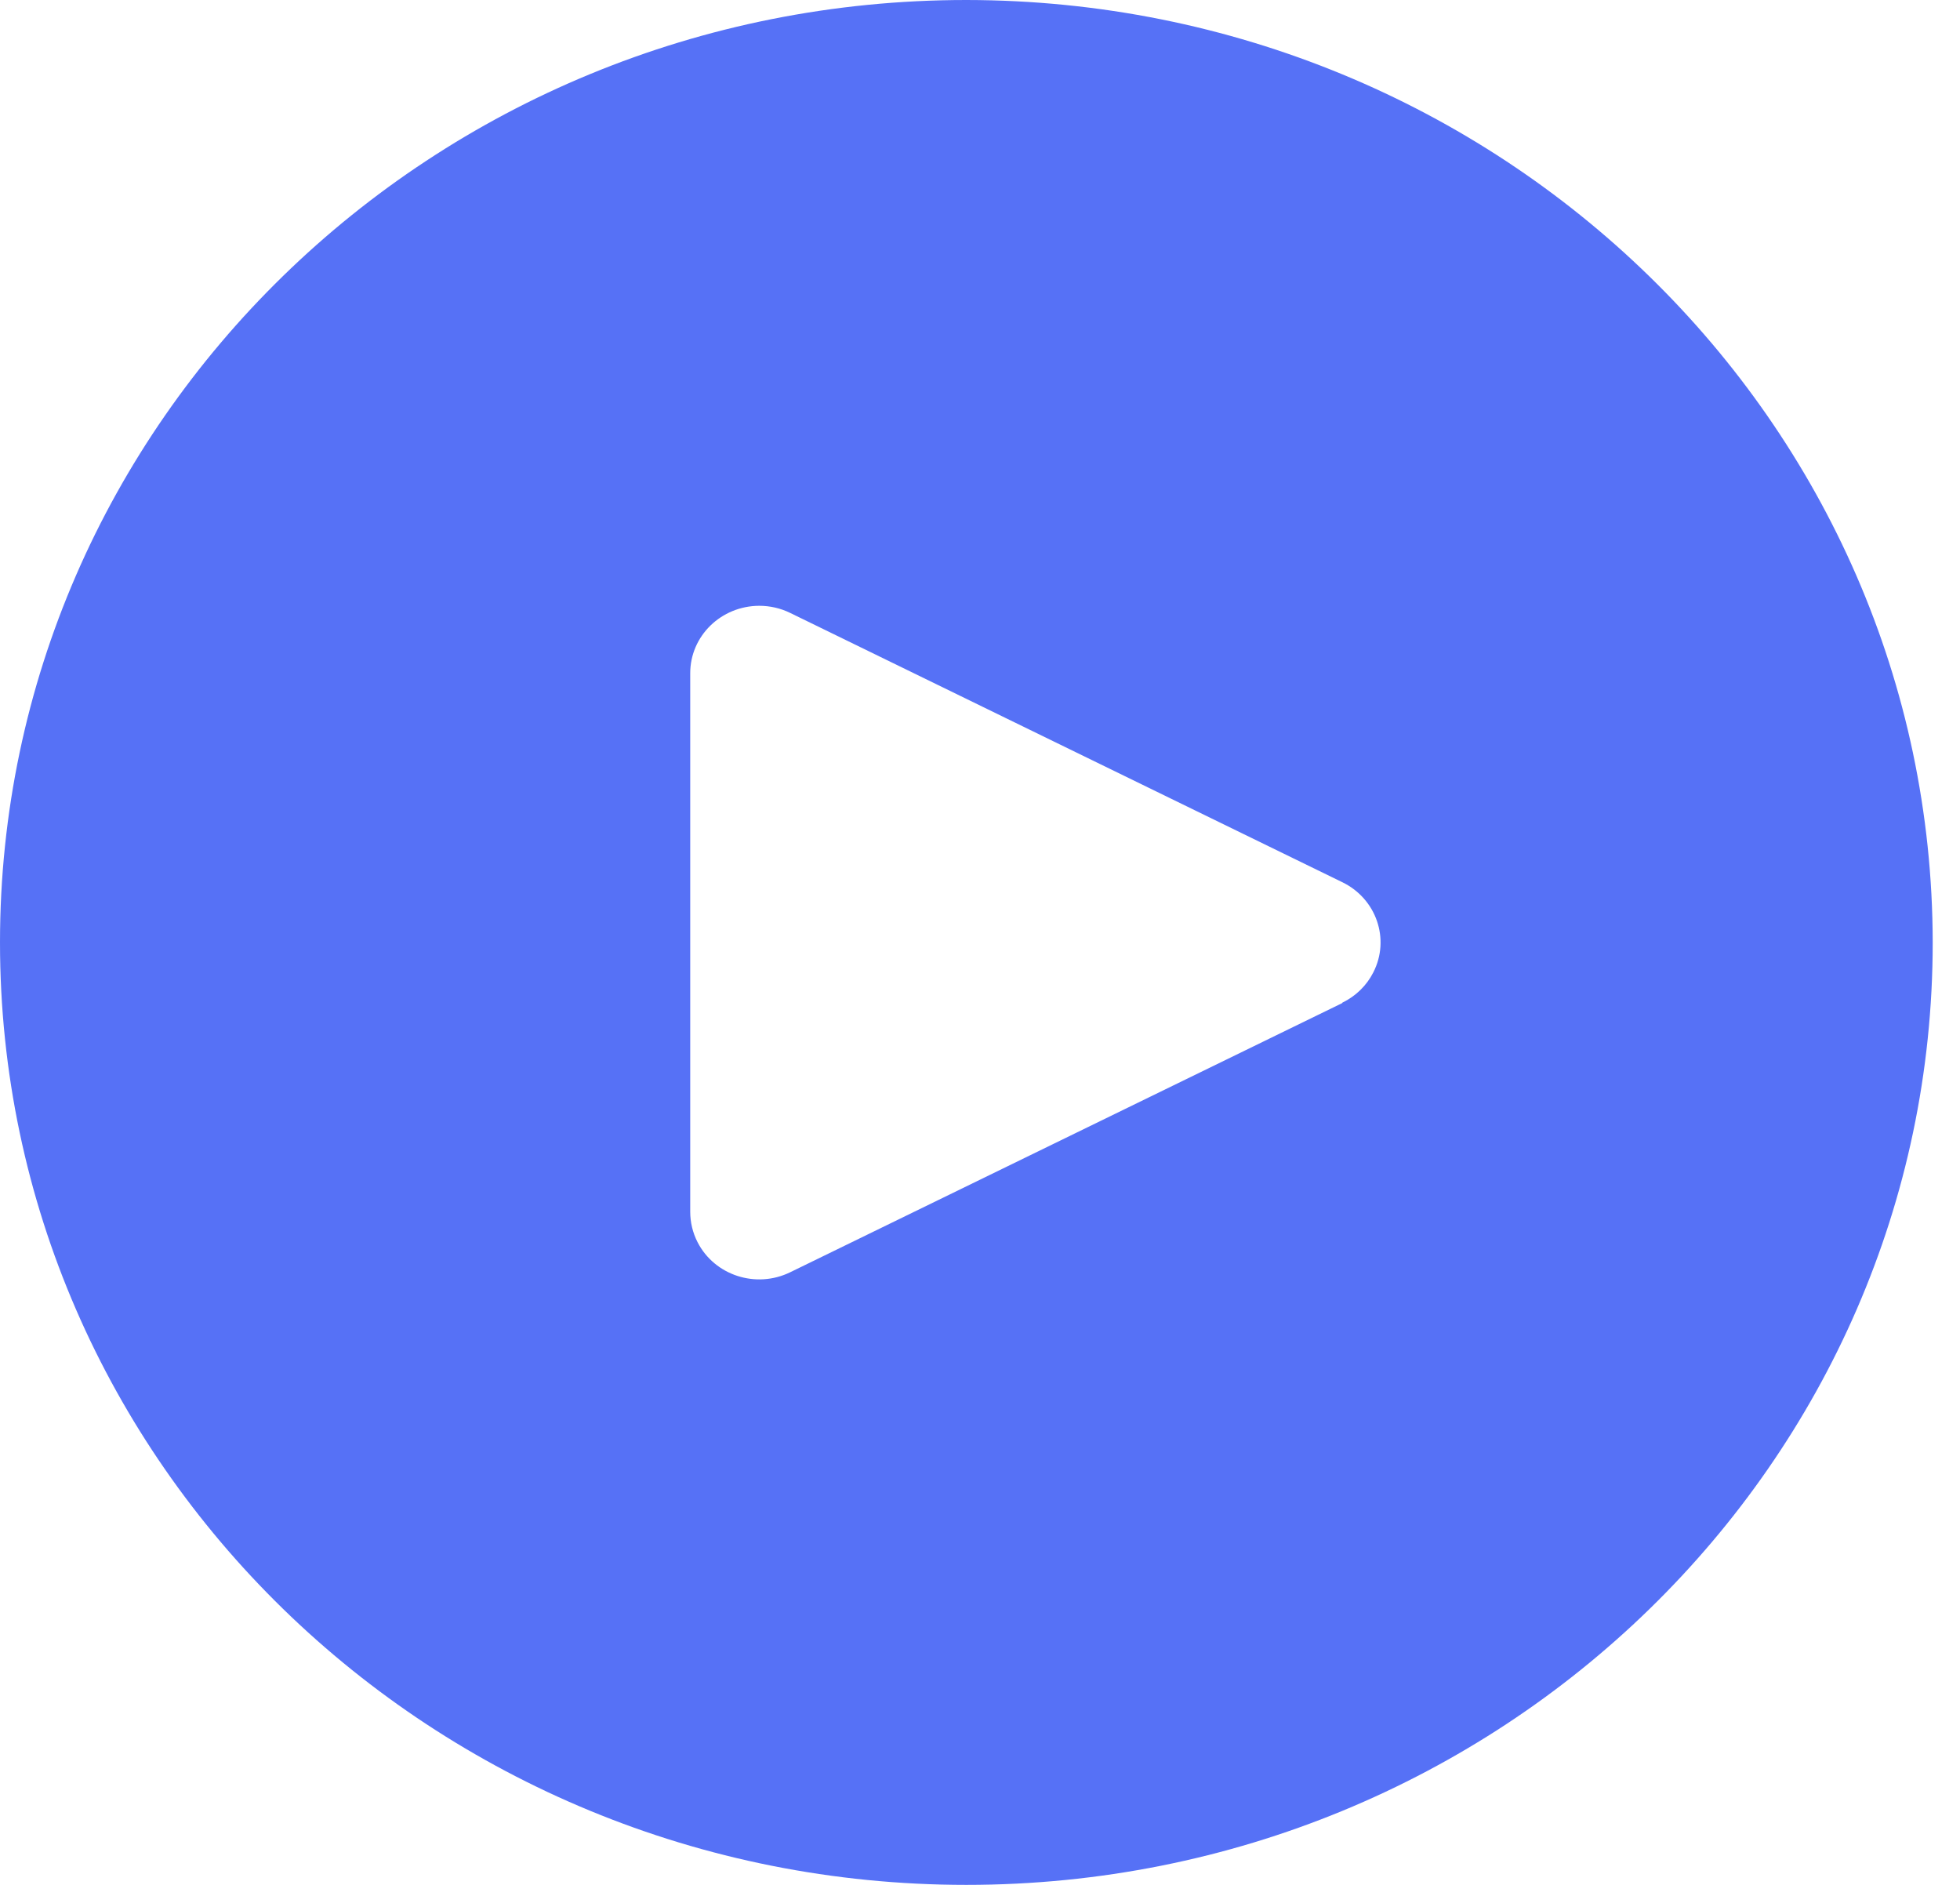 <svg width="26" height="25" viewBox="0 0 26 25" fill="none" xmlns="http://www.w3.org/2000/svg">
<path d="M12.819 0C5.739 0 0 5.596 0 12.5C0 19.404 5.739 25 12.819 25C19.898 25 25.638 19.404 25.638 12.5C25.63 5.6 19.895 0.007 12.819 0ZM18.217 12.898C18.129 13.072 17.984 13.213 17.806 13.299V13.304L10.481 16.875C10.029 17.095 9.479 16.917 9.253 16.475C9.189 16.35 9.156 16.212 9.156 16.072V8.929C9.156 8.435 9.566 8.036 10.072 8.035C10.214 8.035 10.354 8.067 10.481 8.129L17.806 11.701C18.259 11.921 18.443 12.457 18.217 12.898Z" fill="#5671F6"/>
</svg>
